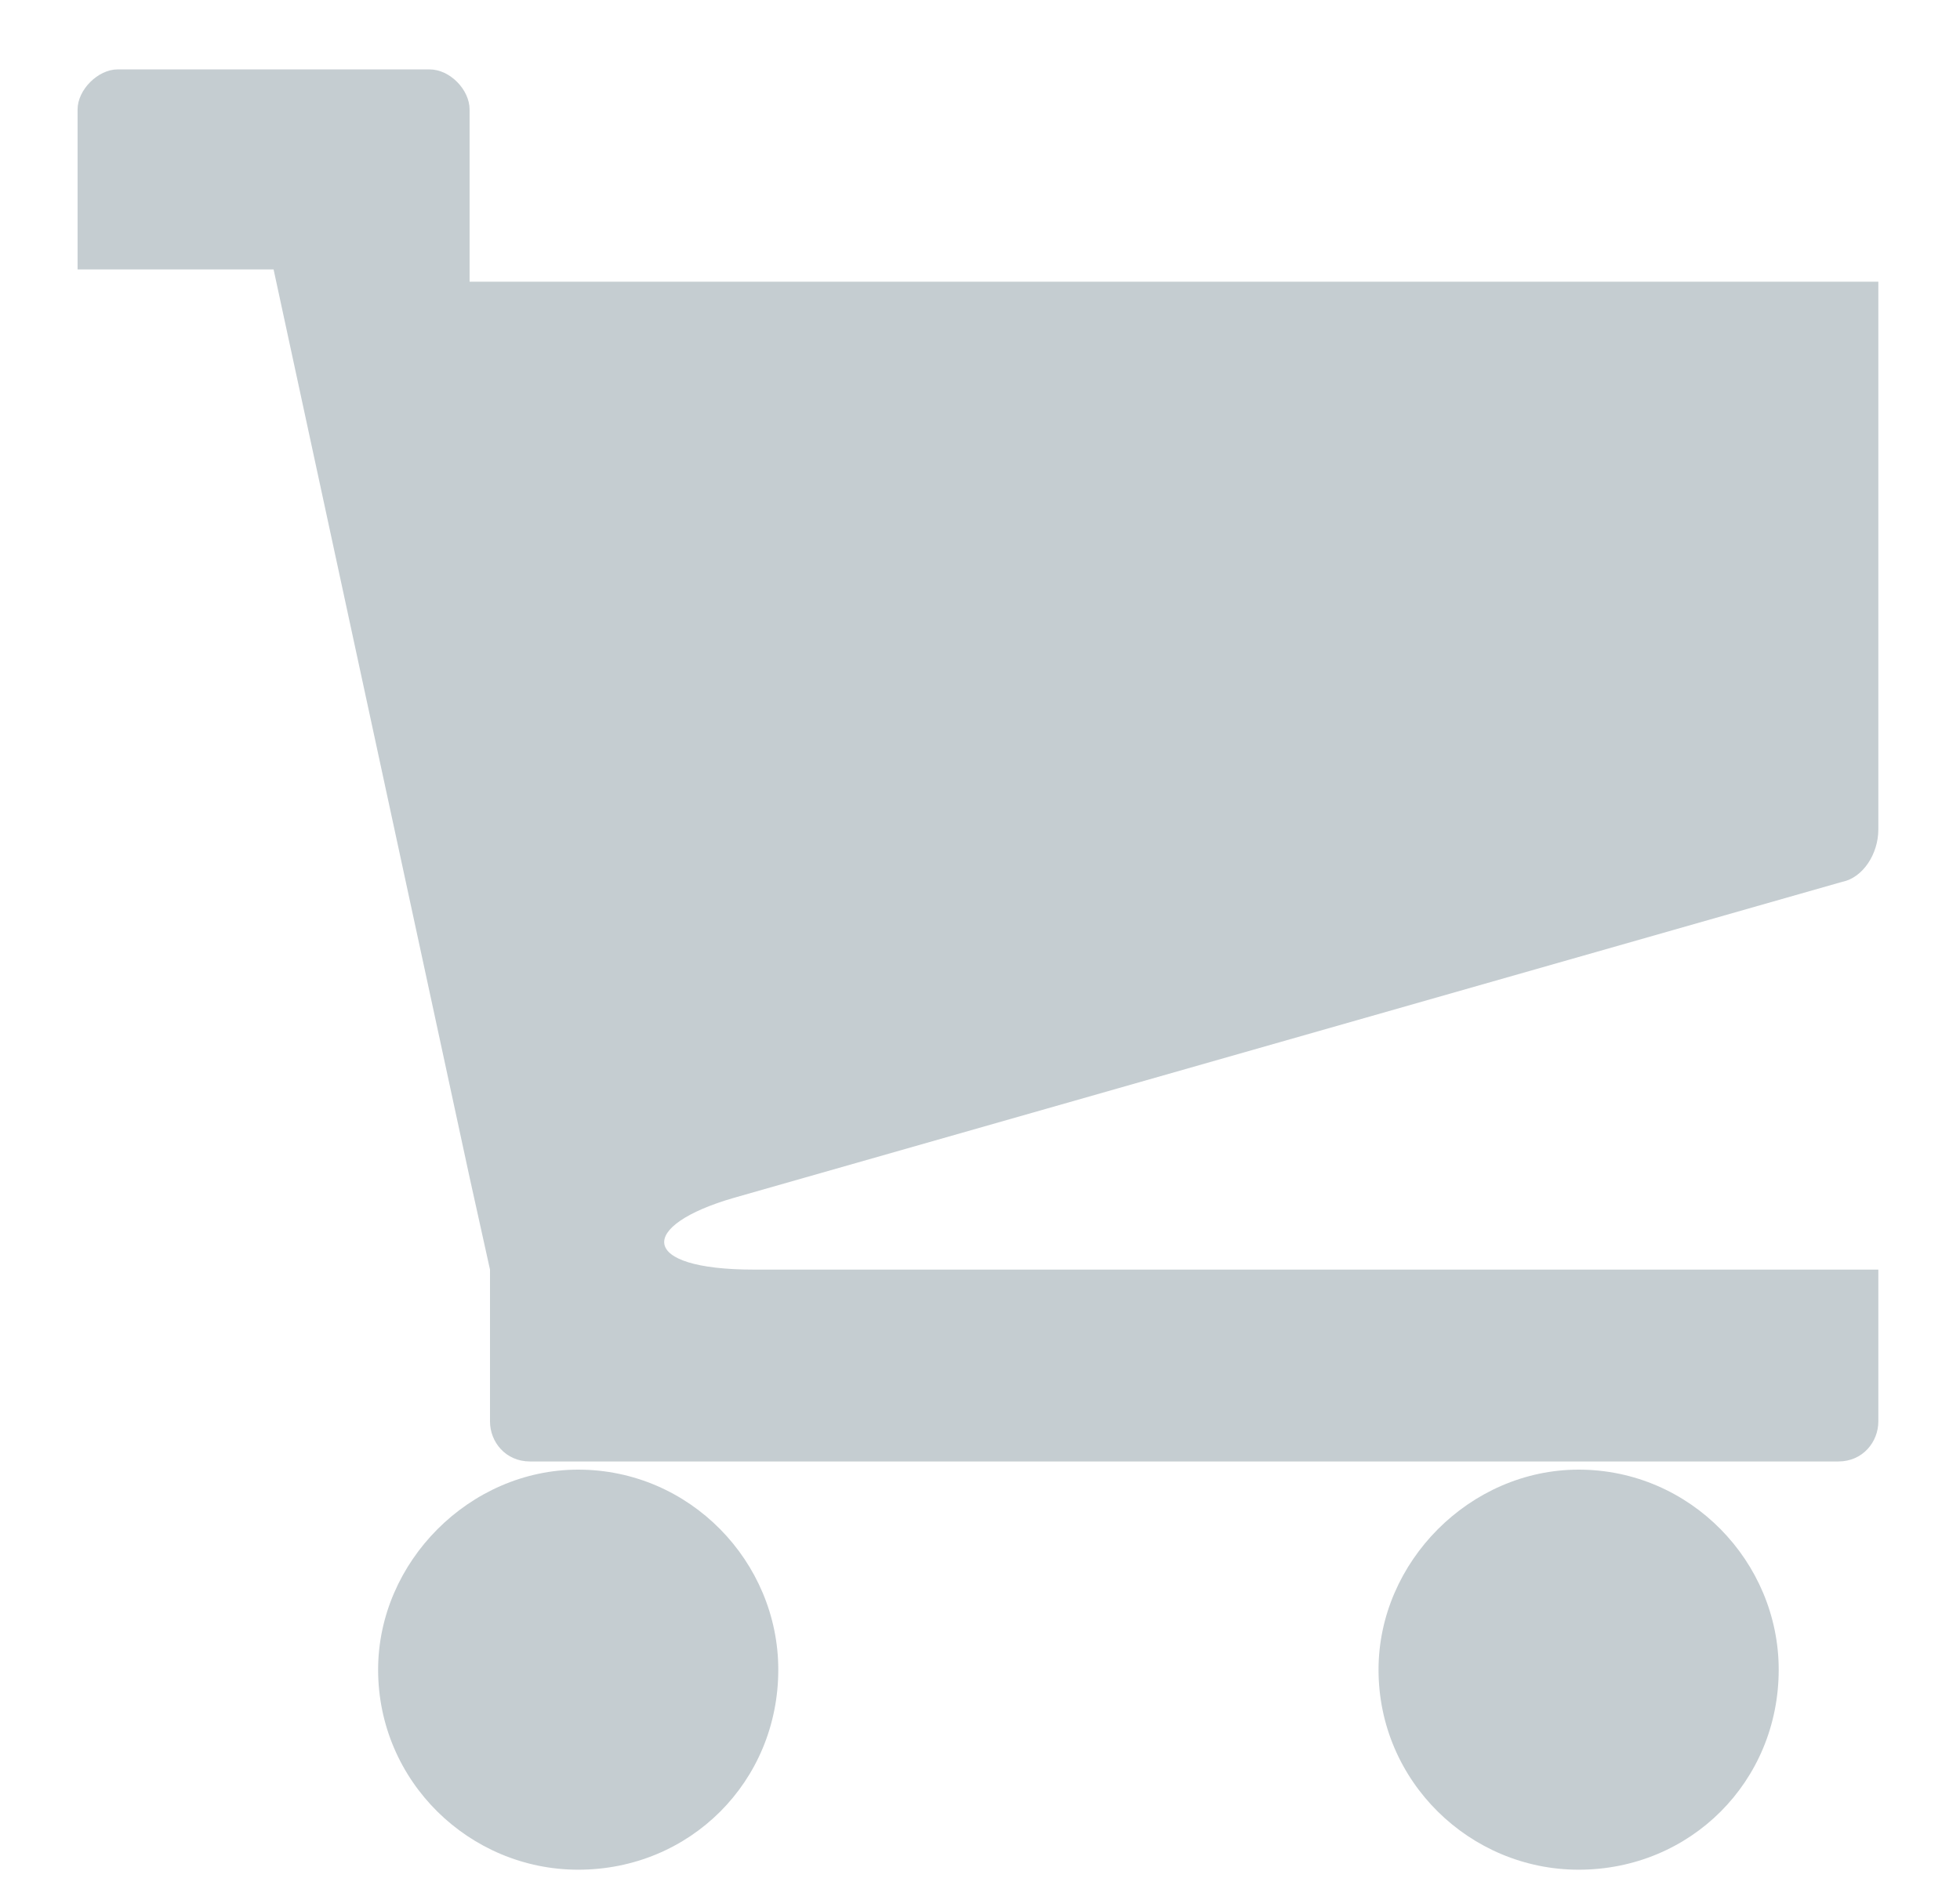 <svg xmlns="http://www.w3.org/2000/svg" viewBox="0 0 24 23" width="24" height="23">
	<style>
		tspan { white-space:pre }
		.shp0 { fill: #c5cdd1 } 
	</style>
	<g id="Menu">
		<g id="Item 2">
			<path id="-e-shop" class="shp0" d="M4.63 20.45C4.63 21.82 5.75 22.9 7.08 22.9C8.45 22.9 9.53 21.82 9.53 20.45C9.53 19.13 8.45 18 7.08 18C5.75 18 4.63 19.13 4.63 20.45ZM16.88 20.45C16.88 21.82 18 22.9 19.33 22.9C20.7 22.9 21.78 21.82 21.78 20.45C21.78 19.13 20.7 18 19.33 18C18 18 16.88 19.13 16.88 20.45ZM8.99 14.67L22.56 10.8C22.81 10.75 23 10.46 23 10.16L23 3.45L5.75 3.45L5.75 1.34C5.75 1.1 5.51 0.85 5.26 0.85L1.44 0.85C1.2 0.85 0.95 1.1 0.95 1.34L0.95 3.3L3.35 3.3L5.75 14.42L6 15.55L6 17.41C6 17.66 6.19 17.9 6.49 17.9L7.08 17.9L19.33 17.9L22.51 17.9C22.81 17.9 23 17.66 23 17.41L23 15.55L9.23 15.55C7.81 15.55 7.81 15.01 8.99 14.67Z" />
		</g>
	</g>
</svg>
